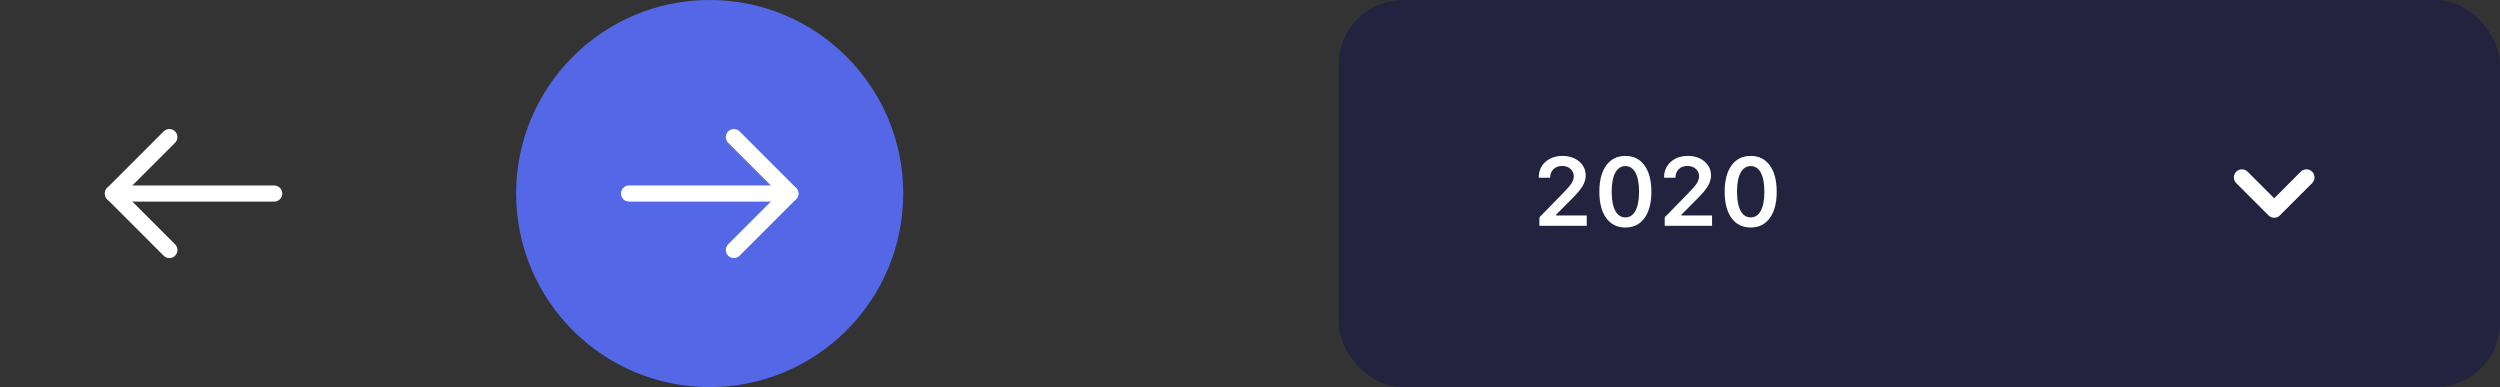 <svg width="310" height="48" viewBox="0 0 310 48" fill="none" xmlns="http://www.w3.org/2000/svg">
<rect x="0" y="0" width="310" height="48" fill="#333333" stroke="none"/>
<path d="M34 24L14 24" stroke="white" stroke-width="2" stroke-linecap="round" stroke-linejoin="round"/>
<path d="M21 31L14 24L21 17" stroke="white" stroke-width="2" stroke-linecap="round" stroke-linejoin="round"/>
<circle cx="88" cy="24" r="24" transform="rotate(-90 88 24)" fill="#5468E7"/>
<path d="M78 24H98" stroke="white" stroke-width="2" stroke-linecap="round" stroke-linejoin="round"/>
<path d="M91 17L98 24L91 31" stroke="white" stroke-width="2" stroke-linecap="round" stroke-linejoin="round"/>
<g clip-path="url(#clip0_0_1768)">
<rect x="166" width="144" height="48" rx="8" fill="#232340"/>
<path fill-rule="evenodd" clip-rule="evenodd" d="M277.293 21.293C277.683 20.902 278.317 20.902 278.707 21.293L282 24.586L285.293 21.293C285.683 20.902 286.317 20.902 286.707 21.293C287.098 21.683 287.098 22.317 286.707 22.707L282.707 26.707C282.317 27.098 281.683 27.098 281.293 26.707L277.293 22.707C276.902 22.317 276.902 21.683 277.293 21.293Z" fill="white"/>
<path d="M190.803 22.018C190.803 21.229 191.076 20.584 191.623 20.084C192.174 19.584 192.883 19.334 193.75 19.334C194.586 19.334 195.273 19.562 195.812 20.02C196.355 20.477 196.627 21.059 196.627 21.766C196.627 22.219 196.49 22.668 196.217 23.113C195.943 23.555 195.447 24.131 194.729 24.842L192.959 26.617V26.717H196.756V28H190.885V26.951L193.703 24.068C194.281 23.482 194.666 23.043 194.857 22.75C195.049 22.453 195.145 22.156 195.145 21.859C195.145 21.488 195.008 21.182 194.734 20.939C194.465 20.697 194.121 20.576 193.703 20.576C193.262 20.576 192.904 20.709 192.631 20.975C192.357 21.24 192.221 21.588 192.221 22.018V22.041H190.803V22.018ZM201.549 28.211C200.533 28.211 199.74 27.82 199.17 27.039C198.604 26.258 198.32 25.166 198.32 23.764C198.32 22.369 198.605 21.283 199.176 20.506C199.75 19.725 200.541 19.334 201.549 19.334C202.557 19.334 203.346 19.725 203.916 20.506C204.486 21.287 204.771 22.377 204.771 23.775C204.771 25.17 204.486 26.258 203.916 27.039C203.35 27.82 202.561 28.211 201.549 28.211ZM200.295 26.137C200.592 26.684 201.01 26.957 201.549 26.957C202.088 26.957 202.504 26.684 202.797 26.137C203.094 25.586 203.242 24.795 203.242 23.764C203.242 22.74 203.094 21.957 202.797 21.414C202.5 20.867 202.084 20.594 201.549 20.594C201.014 20.594 200.596 20.867 200.295 21.414C199.998 21.961 199.85 22.744 199.85 23.764C199.85 24.795 199.998 25.586 200.295 26.137ZM206.342 22.018C206.342 21.229 206.615 20.584 207.162 20.084C207.713 19.584 208.422 19.334 209.289 19.334C210.125 19.334 210.812 19.562 211.352 20.02C211.895 20.477 212.166 21.059 212.166 21.766C212.166 22.219 212.029 22.668 211.756 23.113C211.482 23.555 210.986 24.131 210.268 24.842L208.498 26.617V26.717H212.295V28H206.424V26.951L209.242 24.068C209.82 23.482 210.205 23.043 210.396 22.75C210.588 22.453 210.684 22.156 210.684 21.859C210.684 21.488 210.547 21.182 210.273 20.939C210.004 20.697 209.66 20.576 209.242 20.576C208.801 20.576 208.443 20.709 208.17 20.975C207.896 21.24 207.76 21.588 207.76 22.018V22.041H206.342V22.018ZM217.088 28.211C216.072 28.211 215.279 27.82 214.709 27.039C214.143 26.258 213.859 25.166 213.859 23.764C213.859 22.369 214.145 21.283 214.715 20.506C215.289 19.725 216.08 19.334 217.088 19.334C218.096 19.334 218.885 19.725 219.455 20.506C220.025 21.287 220.311 22.377 220.311 23.775C220.311 25.17 220.025 26.258 219.455 27.039C218.889 27.82 218.1 28.211 217.088 28.211ZM215.834 26.137C216.131 26.684 216.549 26.957 217.088 26.957C217.627 26.957 218.043 26.684 218.336 26.137C218.633 25.586 218.781 24.795 218.781 23.764C218.781 22.74 218.633 21.957 218.336 21.414C218.039 20.867 217.623 20.594 217.088 20.594C216.553 20.594 216.135 20.867 215.834 21.414C215.537 21.961 215.389 22.744 215.389 23.764C215.389 24.795 215.537 25.586 215.834 26.137Z" fill="white"/>
</g>
<defs>
<clipPath id="clip0_0_1768">
<rect width="144" height="48" fill="white" transform="translate(166)"/>
</clipPath>
</defs>
</svg>
